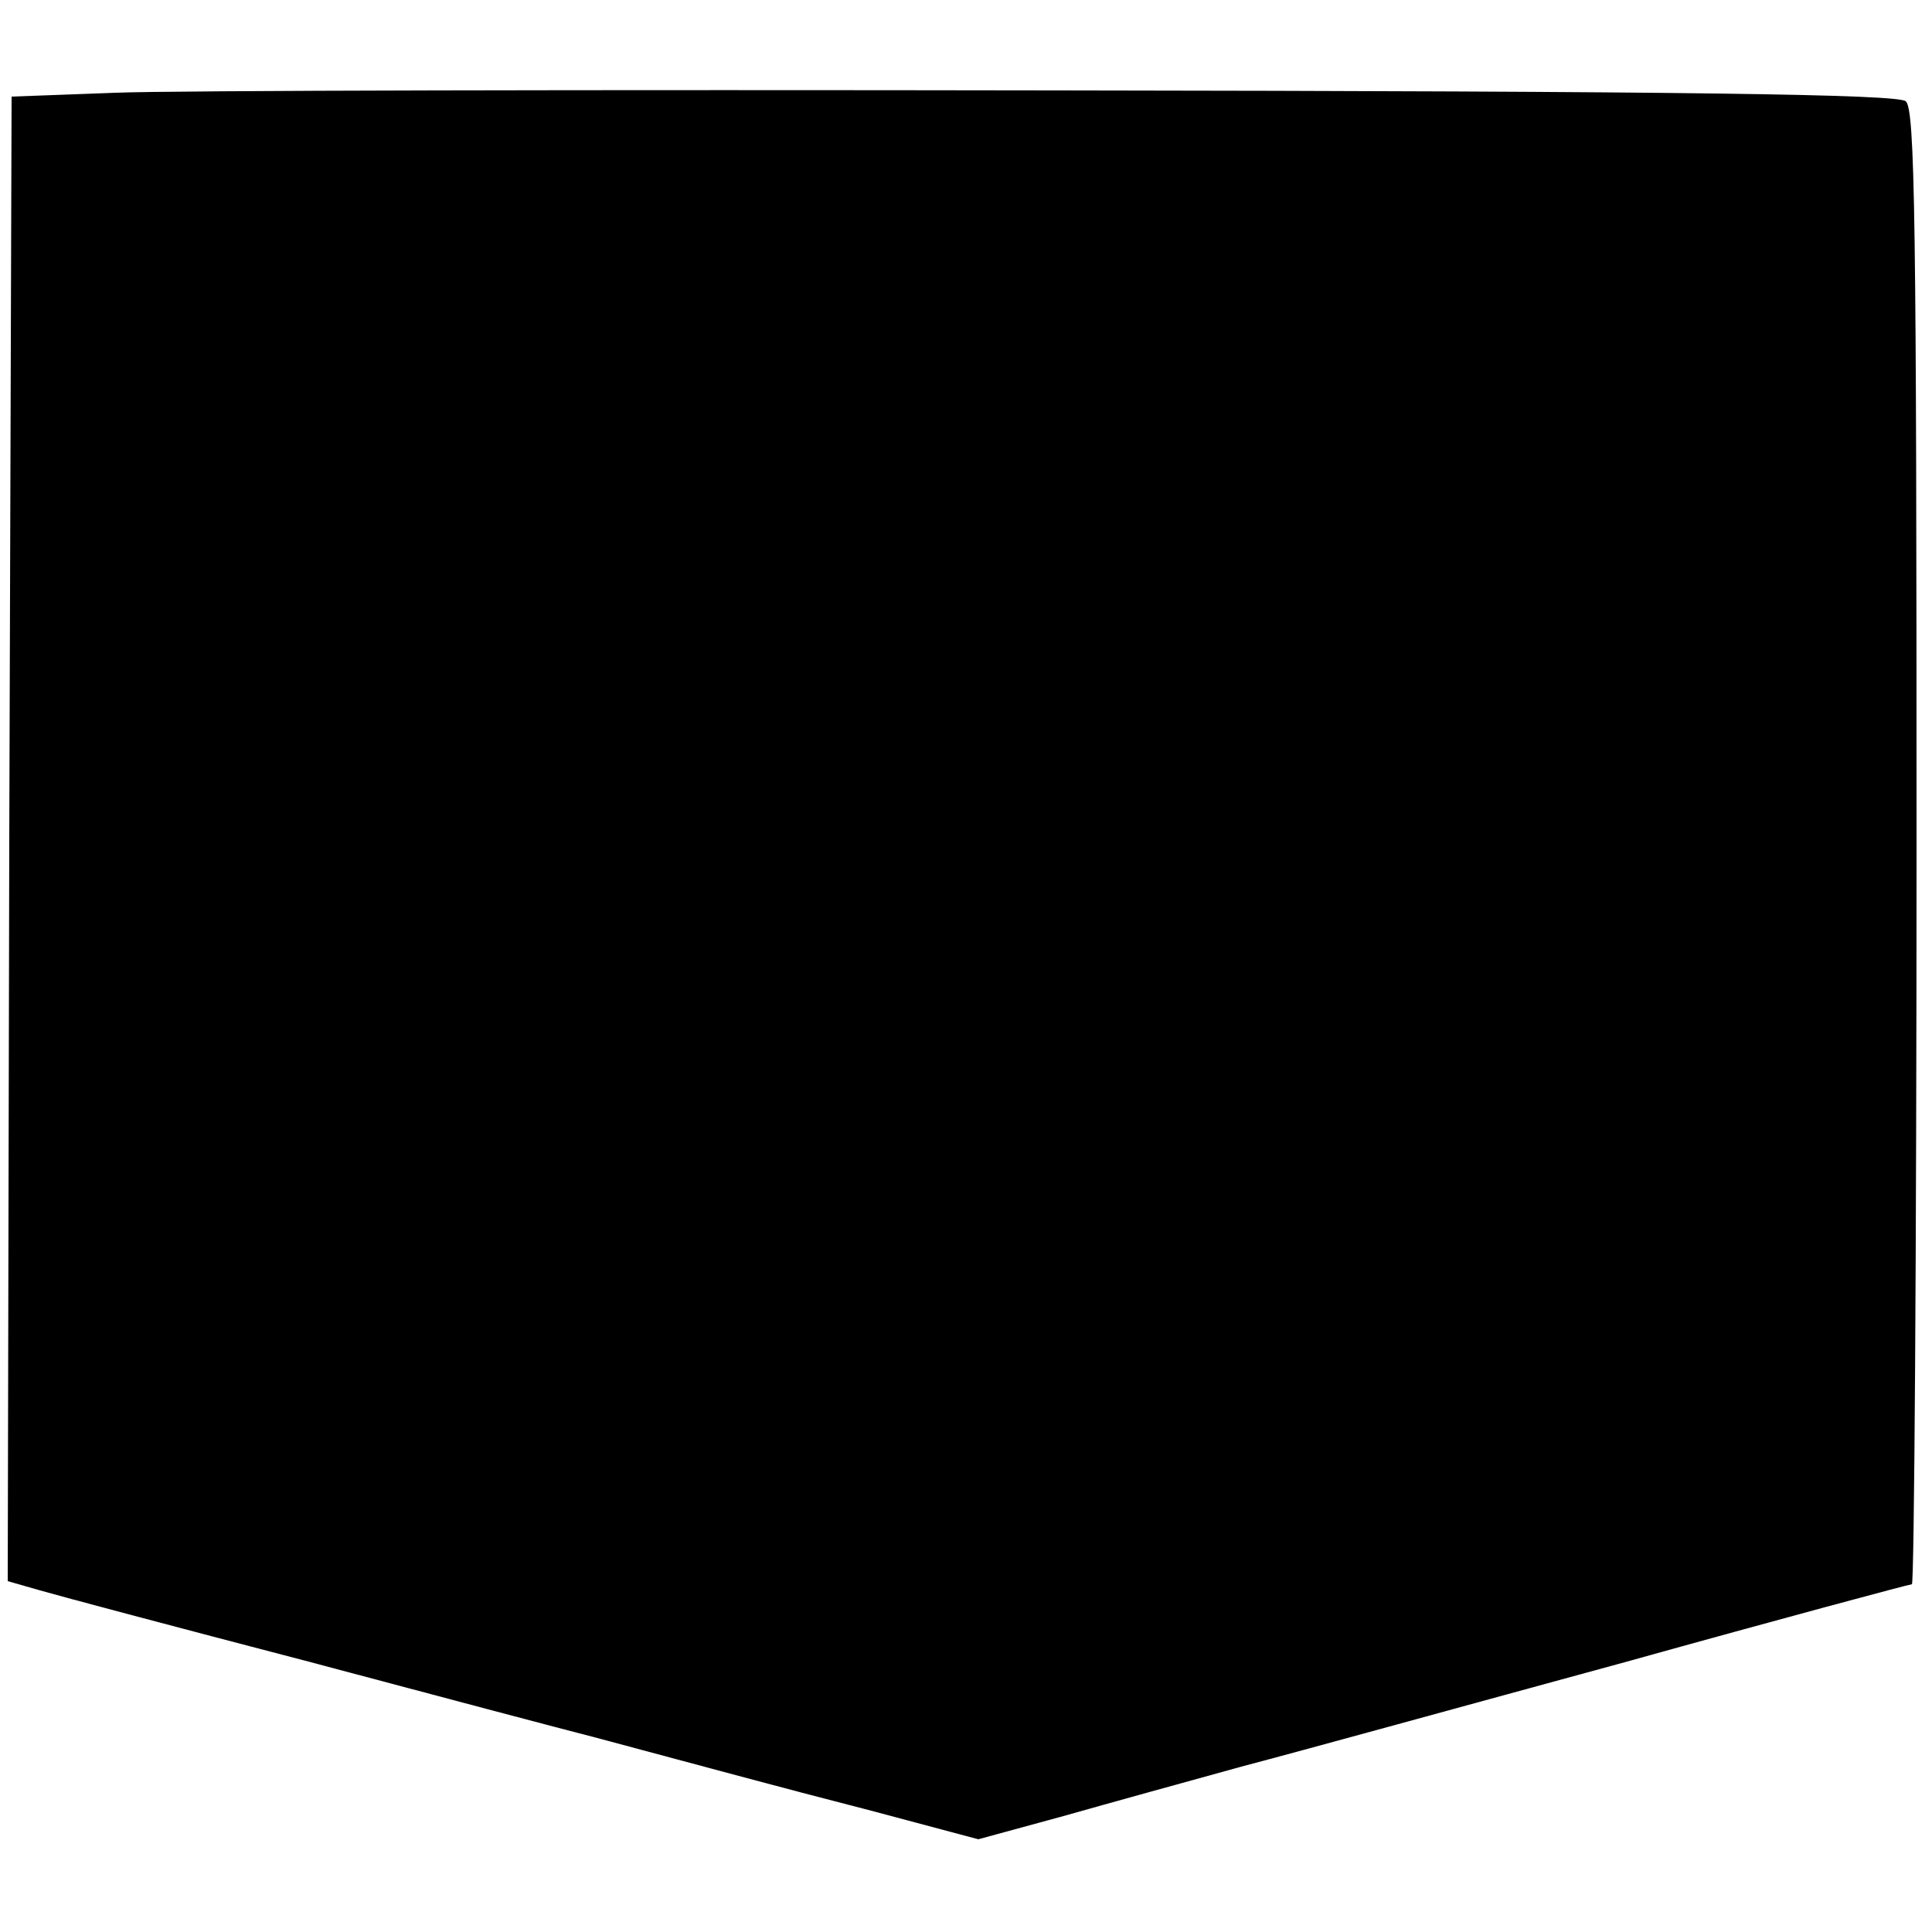 <?xml version="1.0" standalone="no"?>
<!DOCTYPE svg PUBLIC "-//W3C//DTD SVG 20010904//EN"
 "http://www.w3.org/TR/2001/REC-SVG-20010904/DTD/svg10.dtd">
<svg version="1.0" xmlns="http://www.w3.org/2000/svg"
 width="250pt" height="250pt" viewBox="0 0 250 250"
 preserveAspectRatio="xMidYMid meet">
<g transform="translate(0,250) scale(0.1,-0.1)"
fill="#000000" stroke="none">
<path d="M150 2380 l-135 -5 -3 -960 -2 -961 42 -12 c24 -7 178 -48 343 -91
165 -44 335 -89 378 -100 146 -39 222 -60 358 -95 l135 -36 110 30 c60 17 165
46 234 65 69 18 290 79 492 134 201 56 369 101 372 101 3 0 6 429 6 954 0 814
-2 955 -14 965 -11 9 -279 13 -1098 14 -596 1 -1144 0 -1218 -3z"/>
</g>
</svg>
